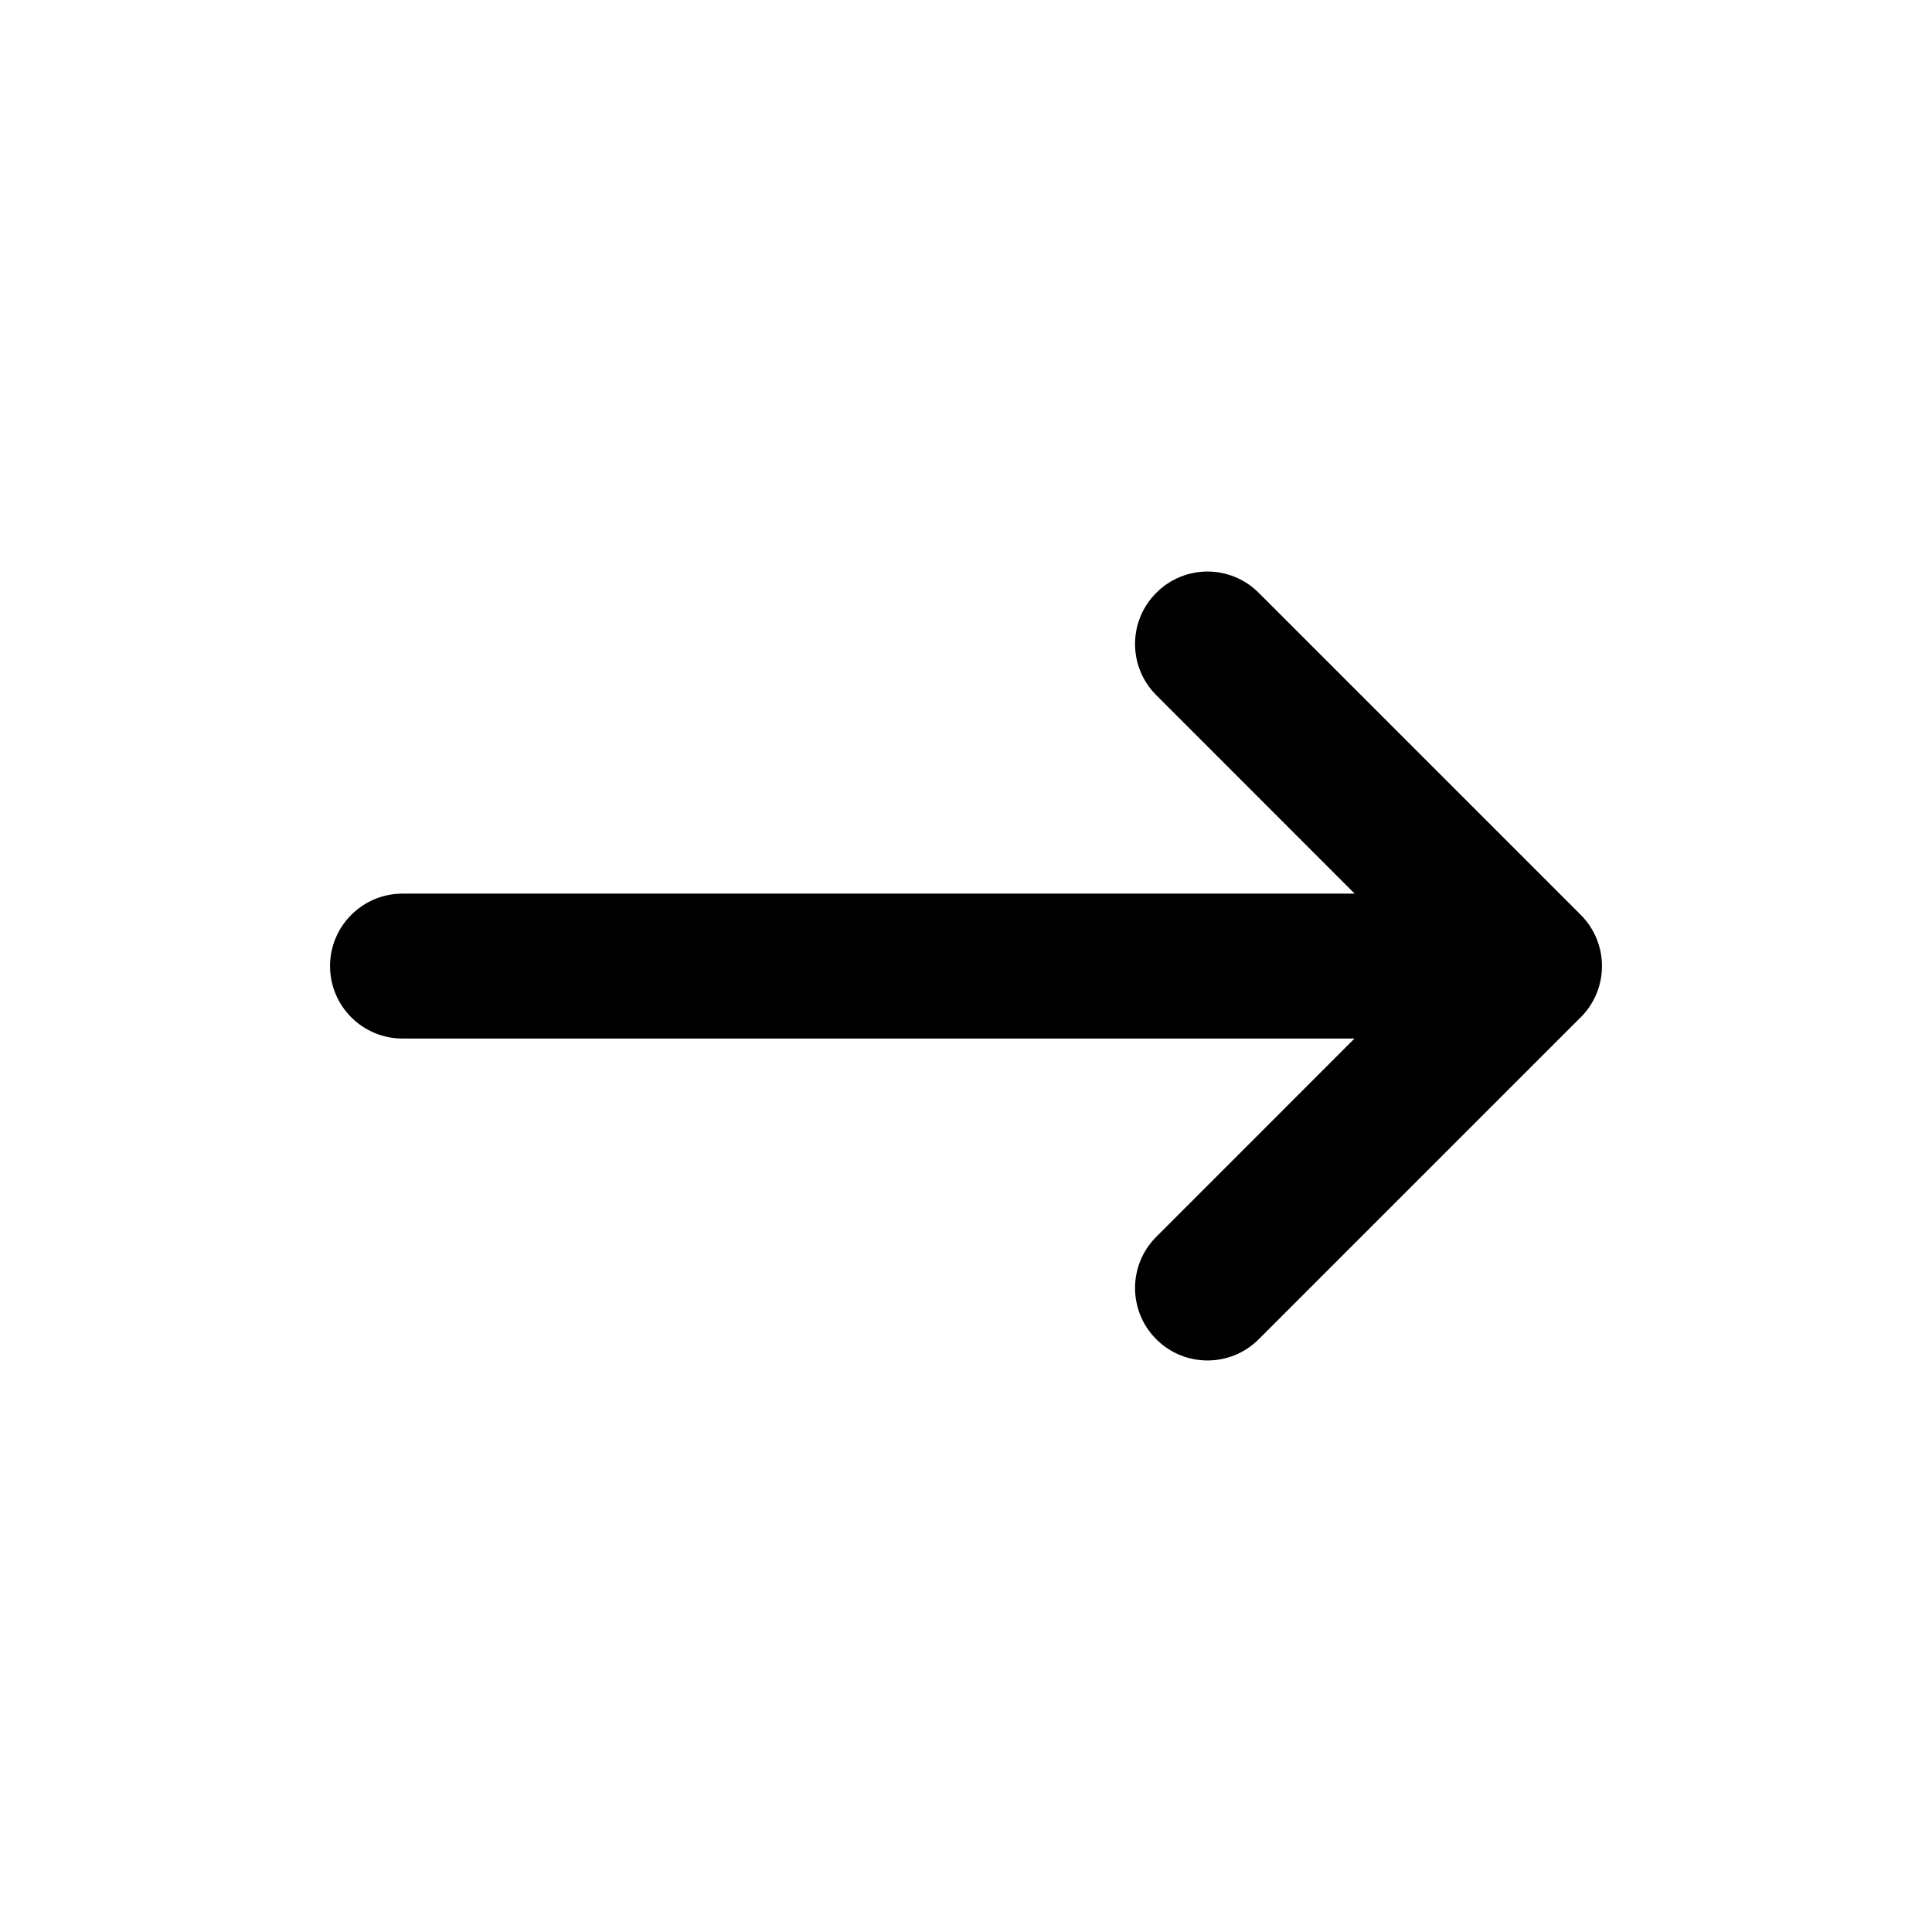 <svg width="24" height="24" viewBox="0 0 24 24" fill="currentColor" xmlns="http://www.w3.org/2000/svg">
<path fill-rule="evenodd" clip-rule="evenodd" d="M19.9 12C19.9 11.77 19.812 11.54 19.636 11.364L15.636 7.364C15.285 7.012 14.715 7.012 14.364 7.364C14.012 7.715 14.012 8.285 14.364 8.636L16.828 11.101L5 11.101C4.503 11.101 4.1 11.504 4.1 12.001C4.1 12.498 4.503 12.901 5 12.901L16.826 12.901L14.364 15.364C14.012 15.715 14.012 16.285 14.364 16.637C14.715 16.988 15.285 16.988 15.636 16.637L19.611 12.662C19.789 12.498 19.9 12.262 19.9 12.001C19.9 12.001 19.9 12.001 19.9 12Z" />
</svg>
